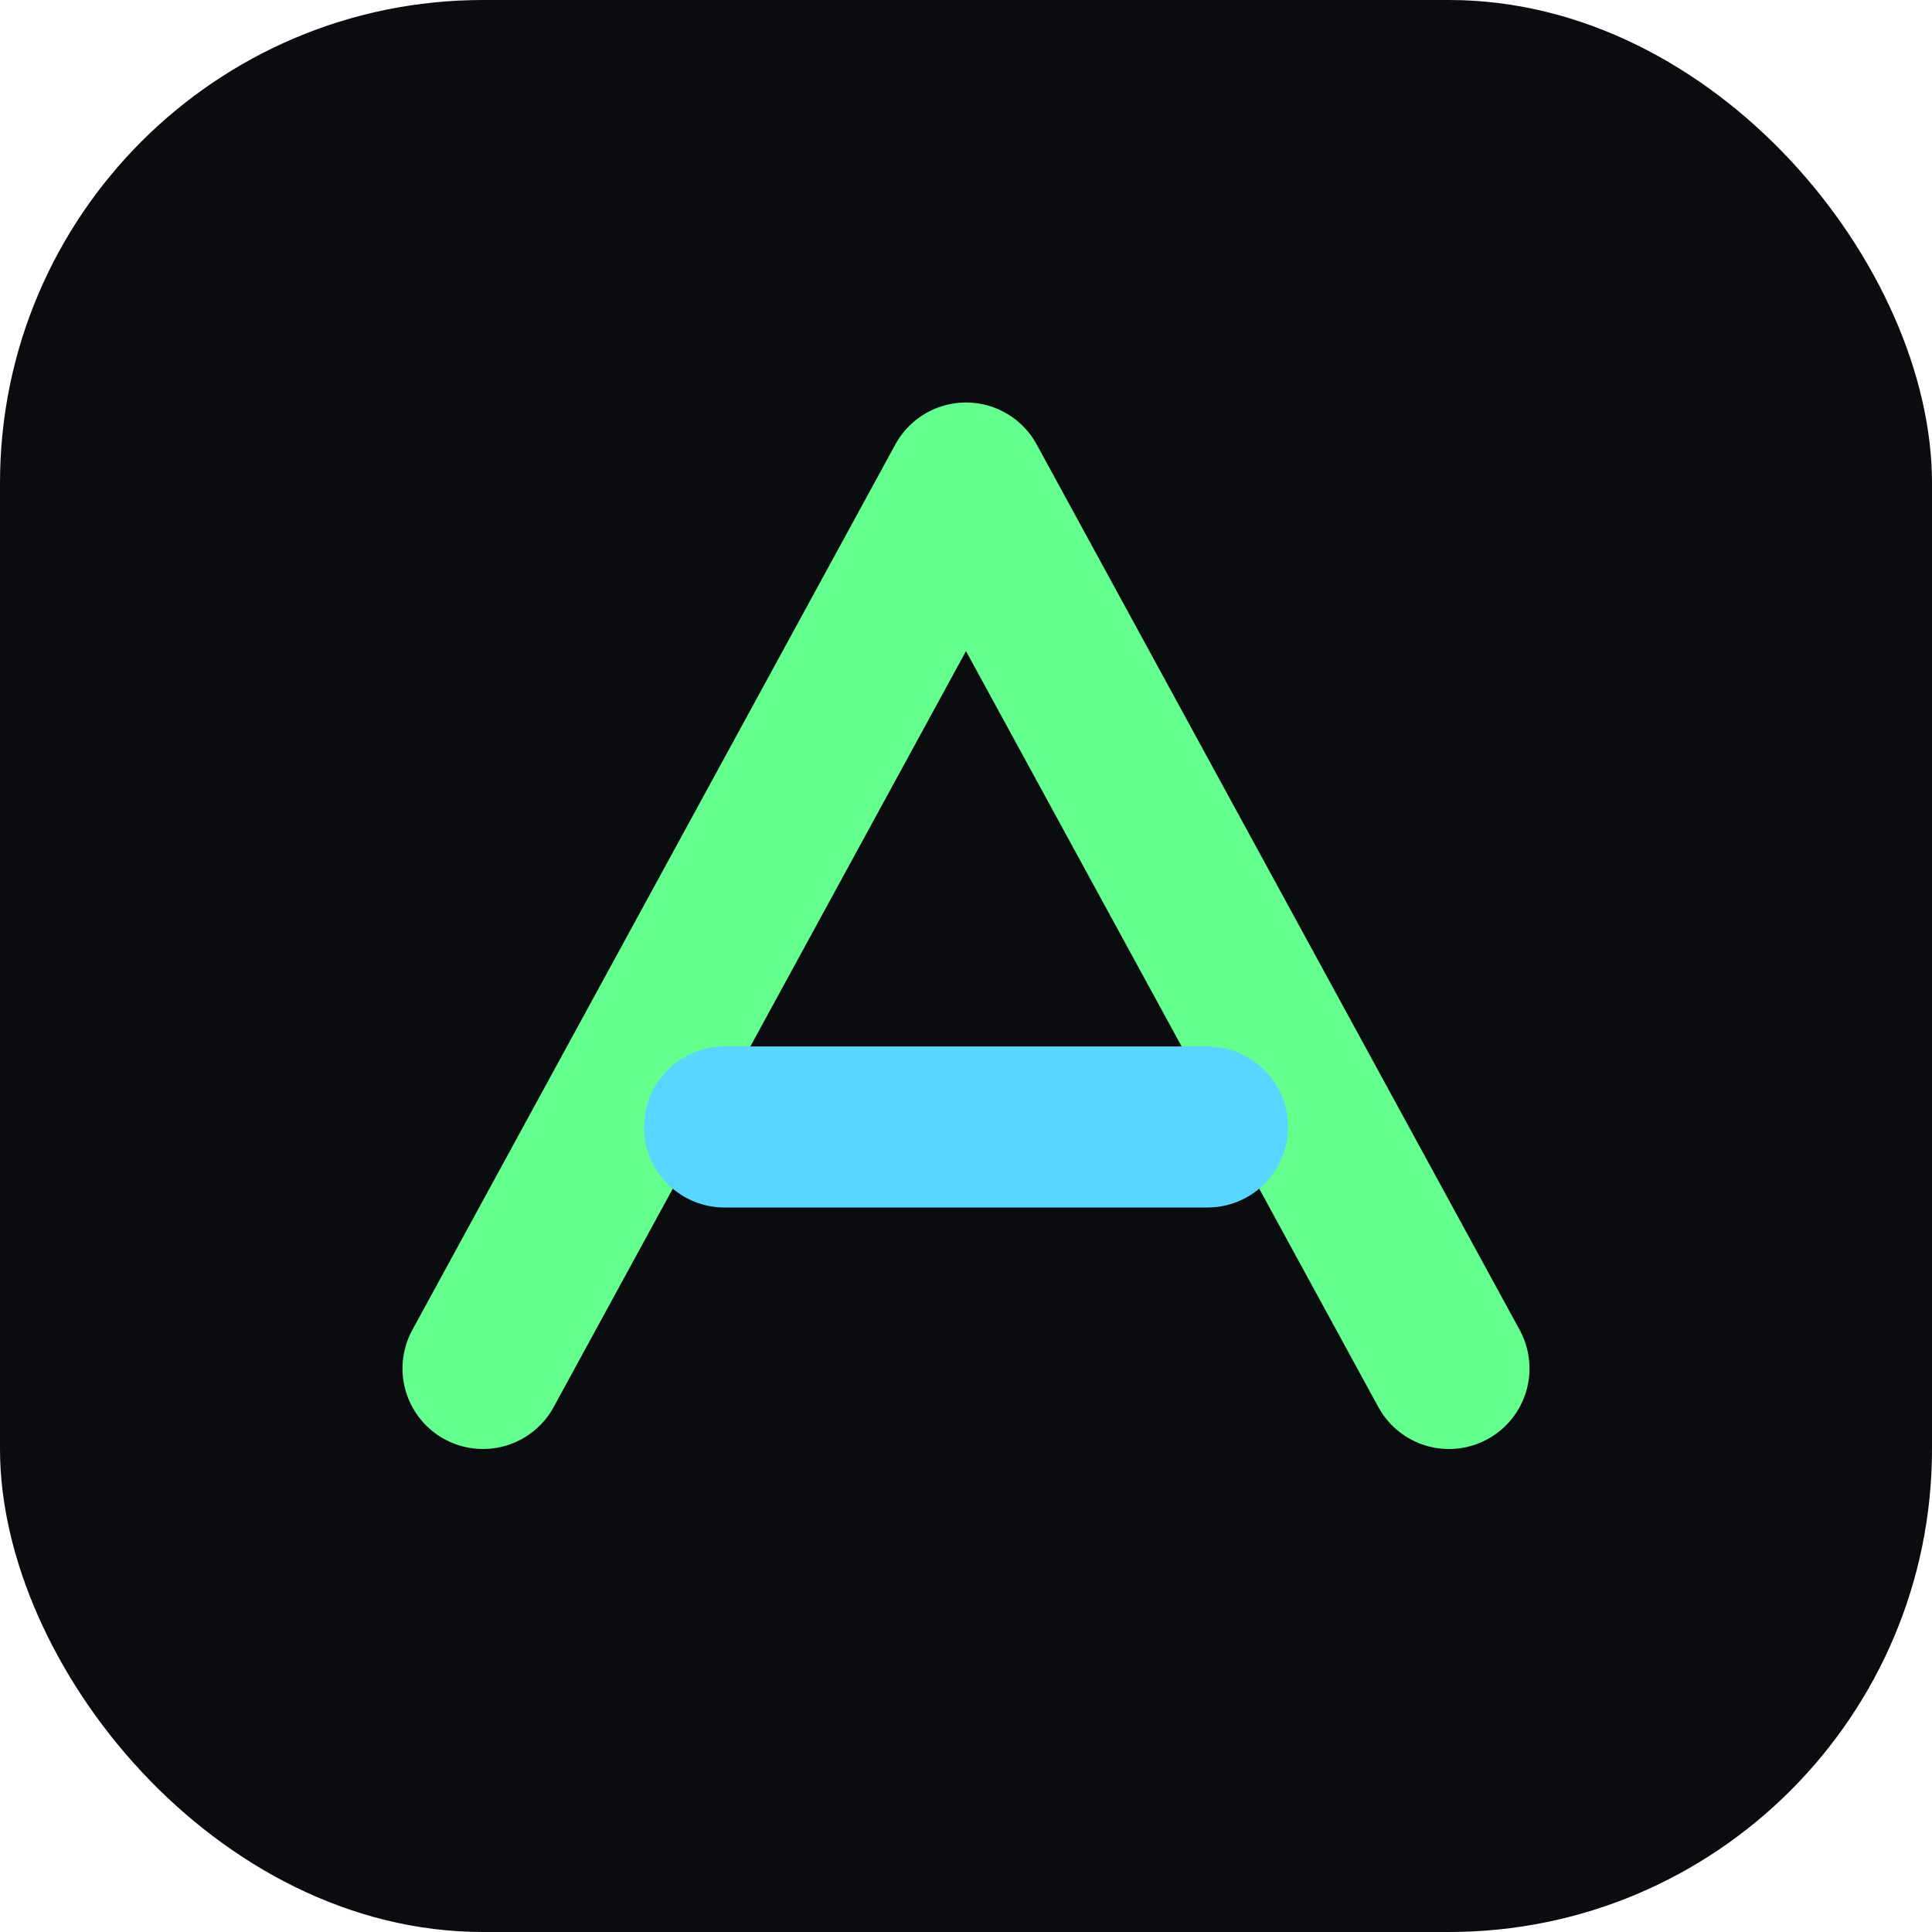 <svg xmlns="http://www.w3.org/2000/svg" viewBox="0 0 48 48" fill="none">
  <rect width="48" height="48" rx="12" fill="#0b0c10"/>
  <path d="M12 34L24 12l12 22" stroke="#64ff8f" stroke-width="4" stroke-linecap="round" stroke-linejoin="round"/>
  <path d="M18 28h12" stroke="#58d6ff" stroke-width="4" stroke-linecap="round"/>
</svg>
